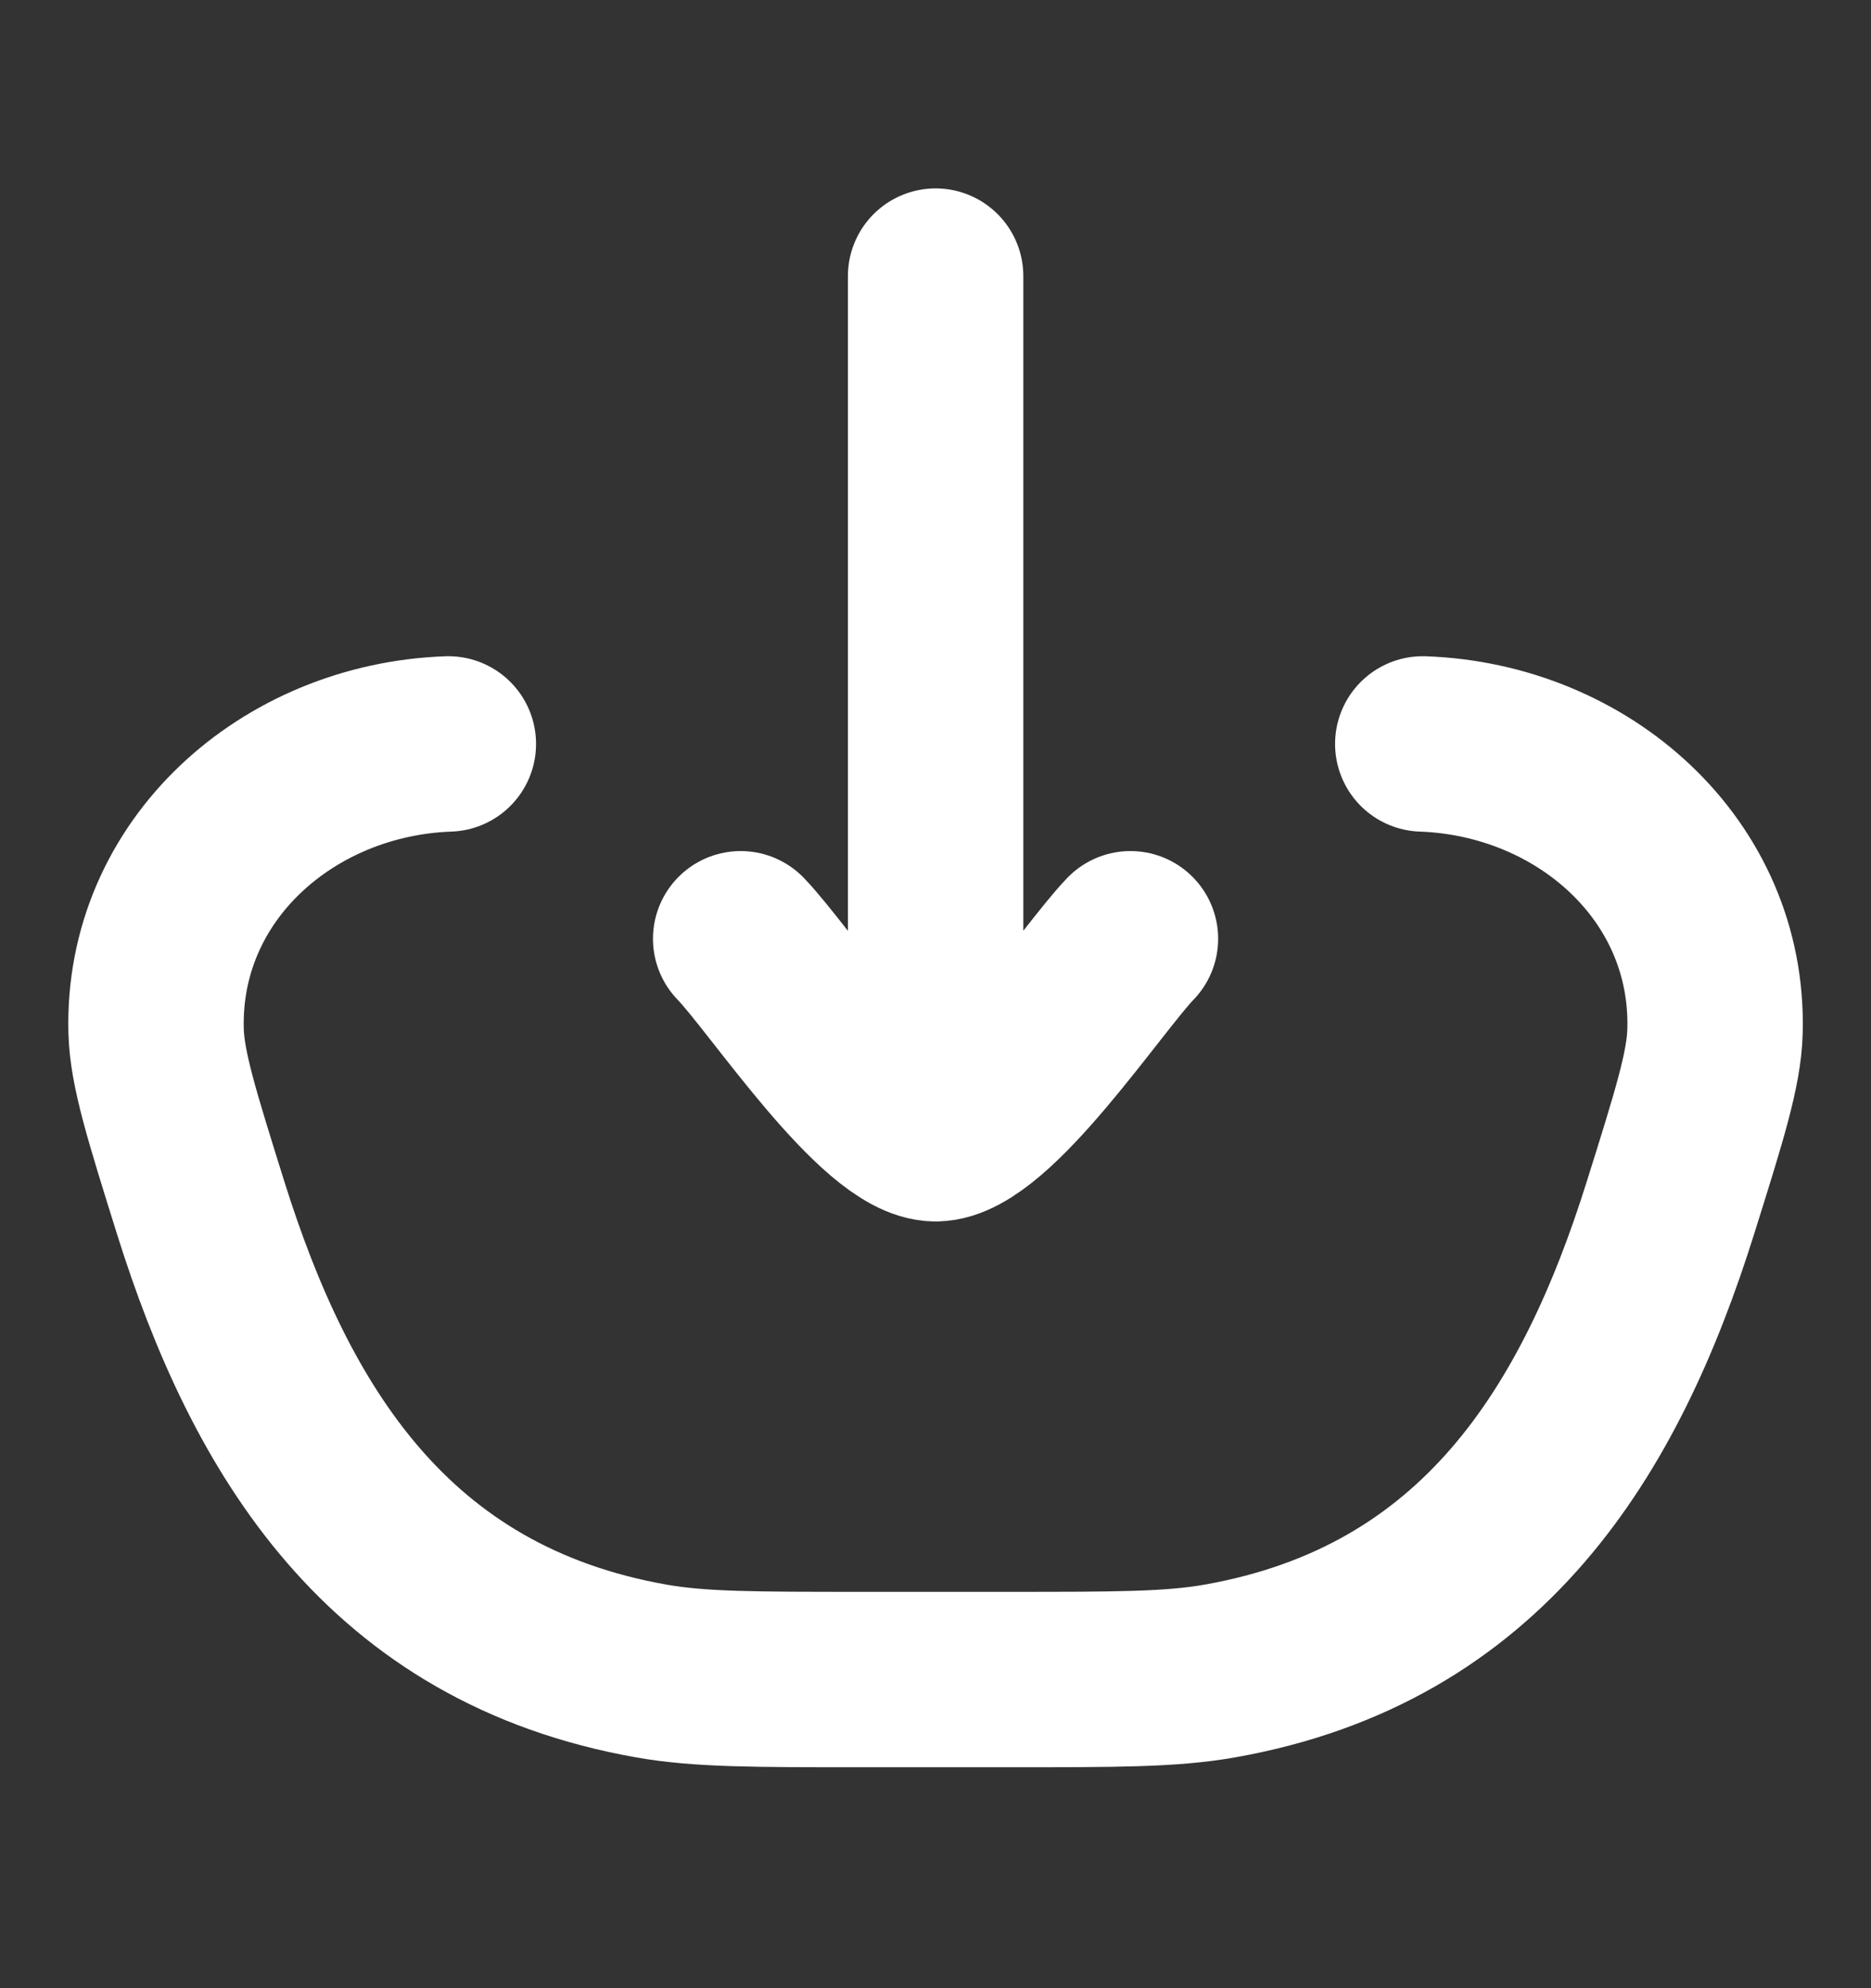 <svg width="16" height="17" viewBox="0 0 16 17" fill="none" xmlns="http://www.w3.org/2000/svg">
<rect x="0" y="0" width="16" height="17" fill="#333333" stroke="none"/>
<path d="M12.167 6.361C13.539 6.41 14.704 7.439 14.666 8.817C14.658 9.138 14.534 9.534 14.285 10.327C13.687 12.234 12.682 13.89 10.431 14.288C10.018 14.361 9.552 14.361 8.621 14.361H7.38C6.449 14.361 5.984 14.361 5.57 14.288C3.319 13.89 2.314 12.234 1.716 10.327C1.468 9.534 1.344 9.138 1.335 8.817C1.297 7.439 2.462 6.41 3.834 6.361" stroke="white" stroke-width="1.5" stroke-linecap="round"/>
<path d="M8.001 9.694V2.361M8.001 9.694C7.534 9.694 6.662 8.365 6.334 8.027M8.001 9.694C8.467 9.694 9.34 8.365 9.667 8.027" stroke="white" stroke-width="1.5" stroke-linecap="round" stroke-linejoin="round"/>
</svg>
